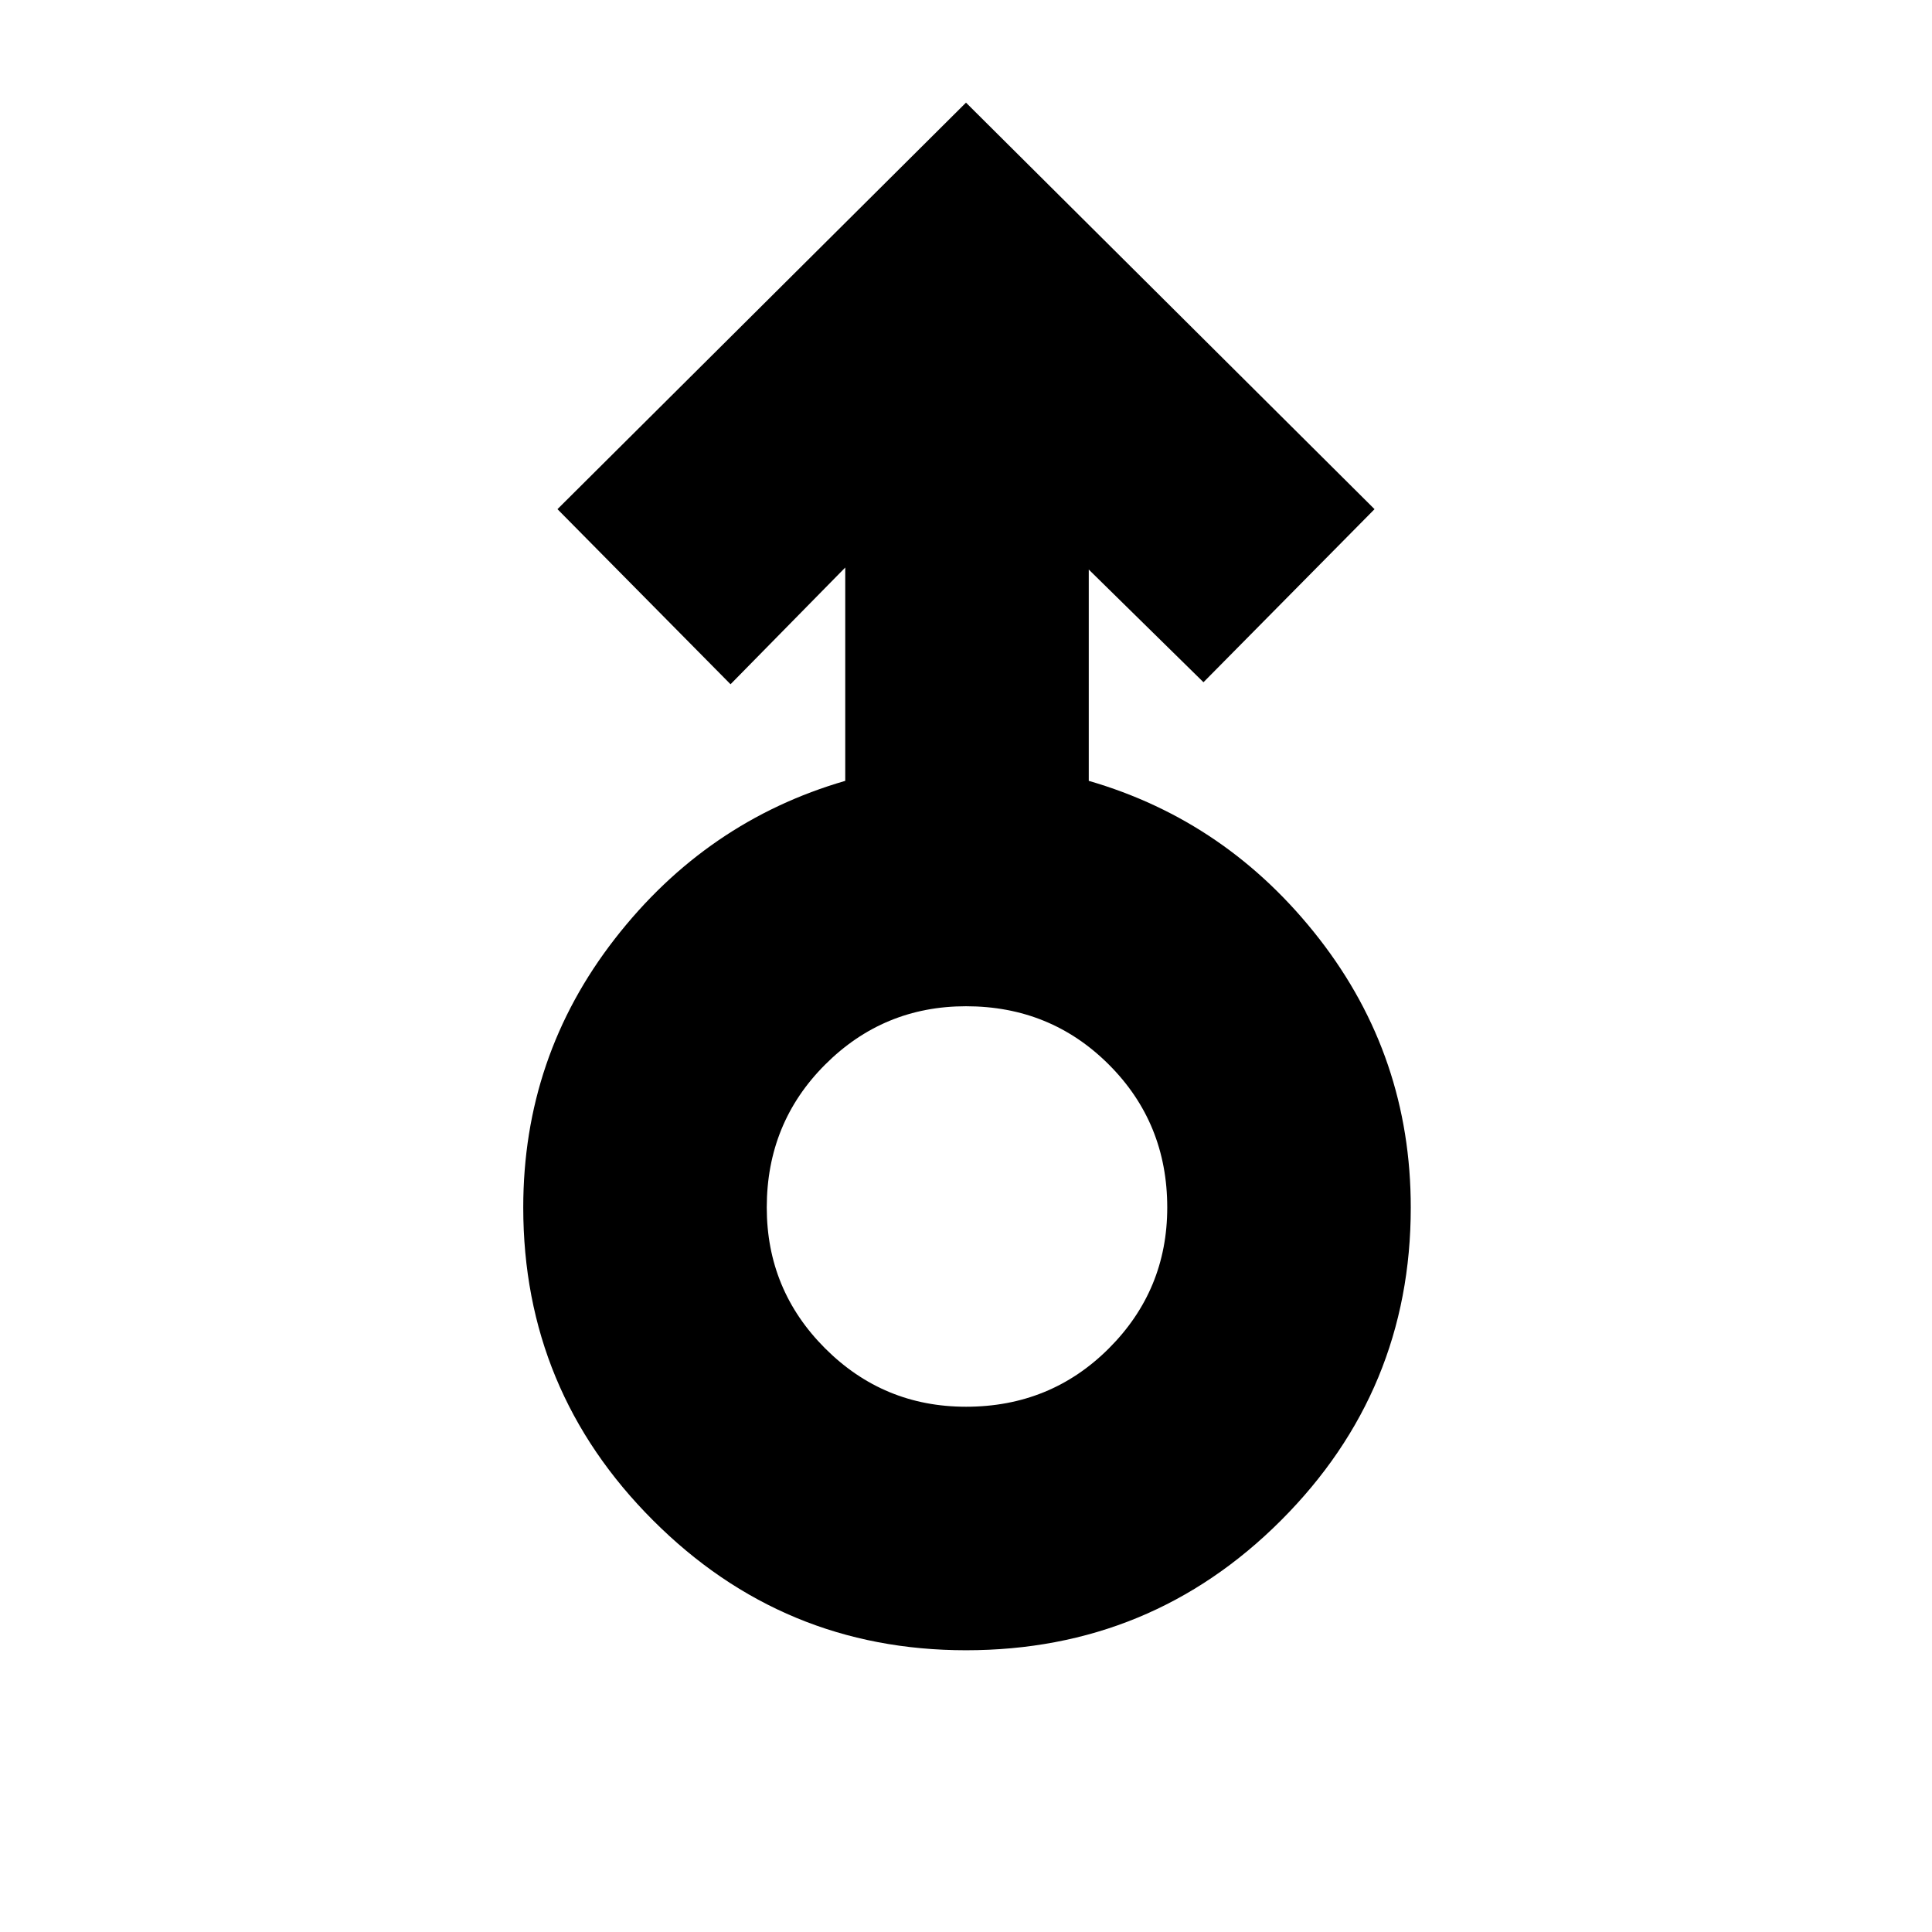 <svg xmlns="http://www.w3.org/2000/svg" height="24" width="24"><path d="M12 20.5q-2.275 0-3.887-1.613Q6.5 17.275 6.5 15q0-1.875 1.138-3.338Q8.775 10.2 10.5 9.7V7.05L9.075 8.5l-2.15-2.175L12 1.275l5.075 5.05-2.125 2.15-1.425-1.4V9.7q1.725.5 2.863 1.962 1.137 1.463 1.137 3.338 0 2.275-1.612 3.887Q14.3 20.5 12 20.5Zm0-3.025q1.05 0 1.775-.725.725-.725.725-1.75 0-1.05-.725-1.775Q13.05 12.5 12 12.5q-1.025 0-1.75.725-.725.725-.725 1.775 0 1.025.725 1.75.725.725 1.75.725ZM12 15Z"/></svg>